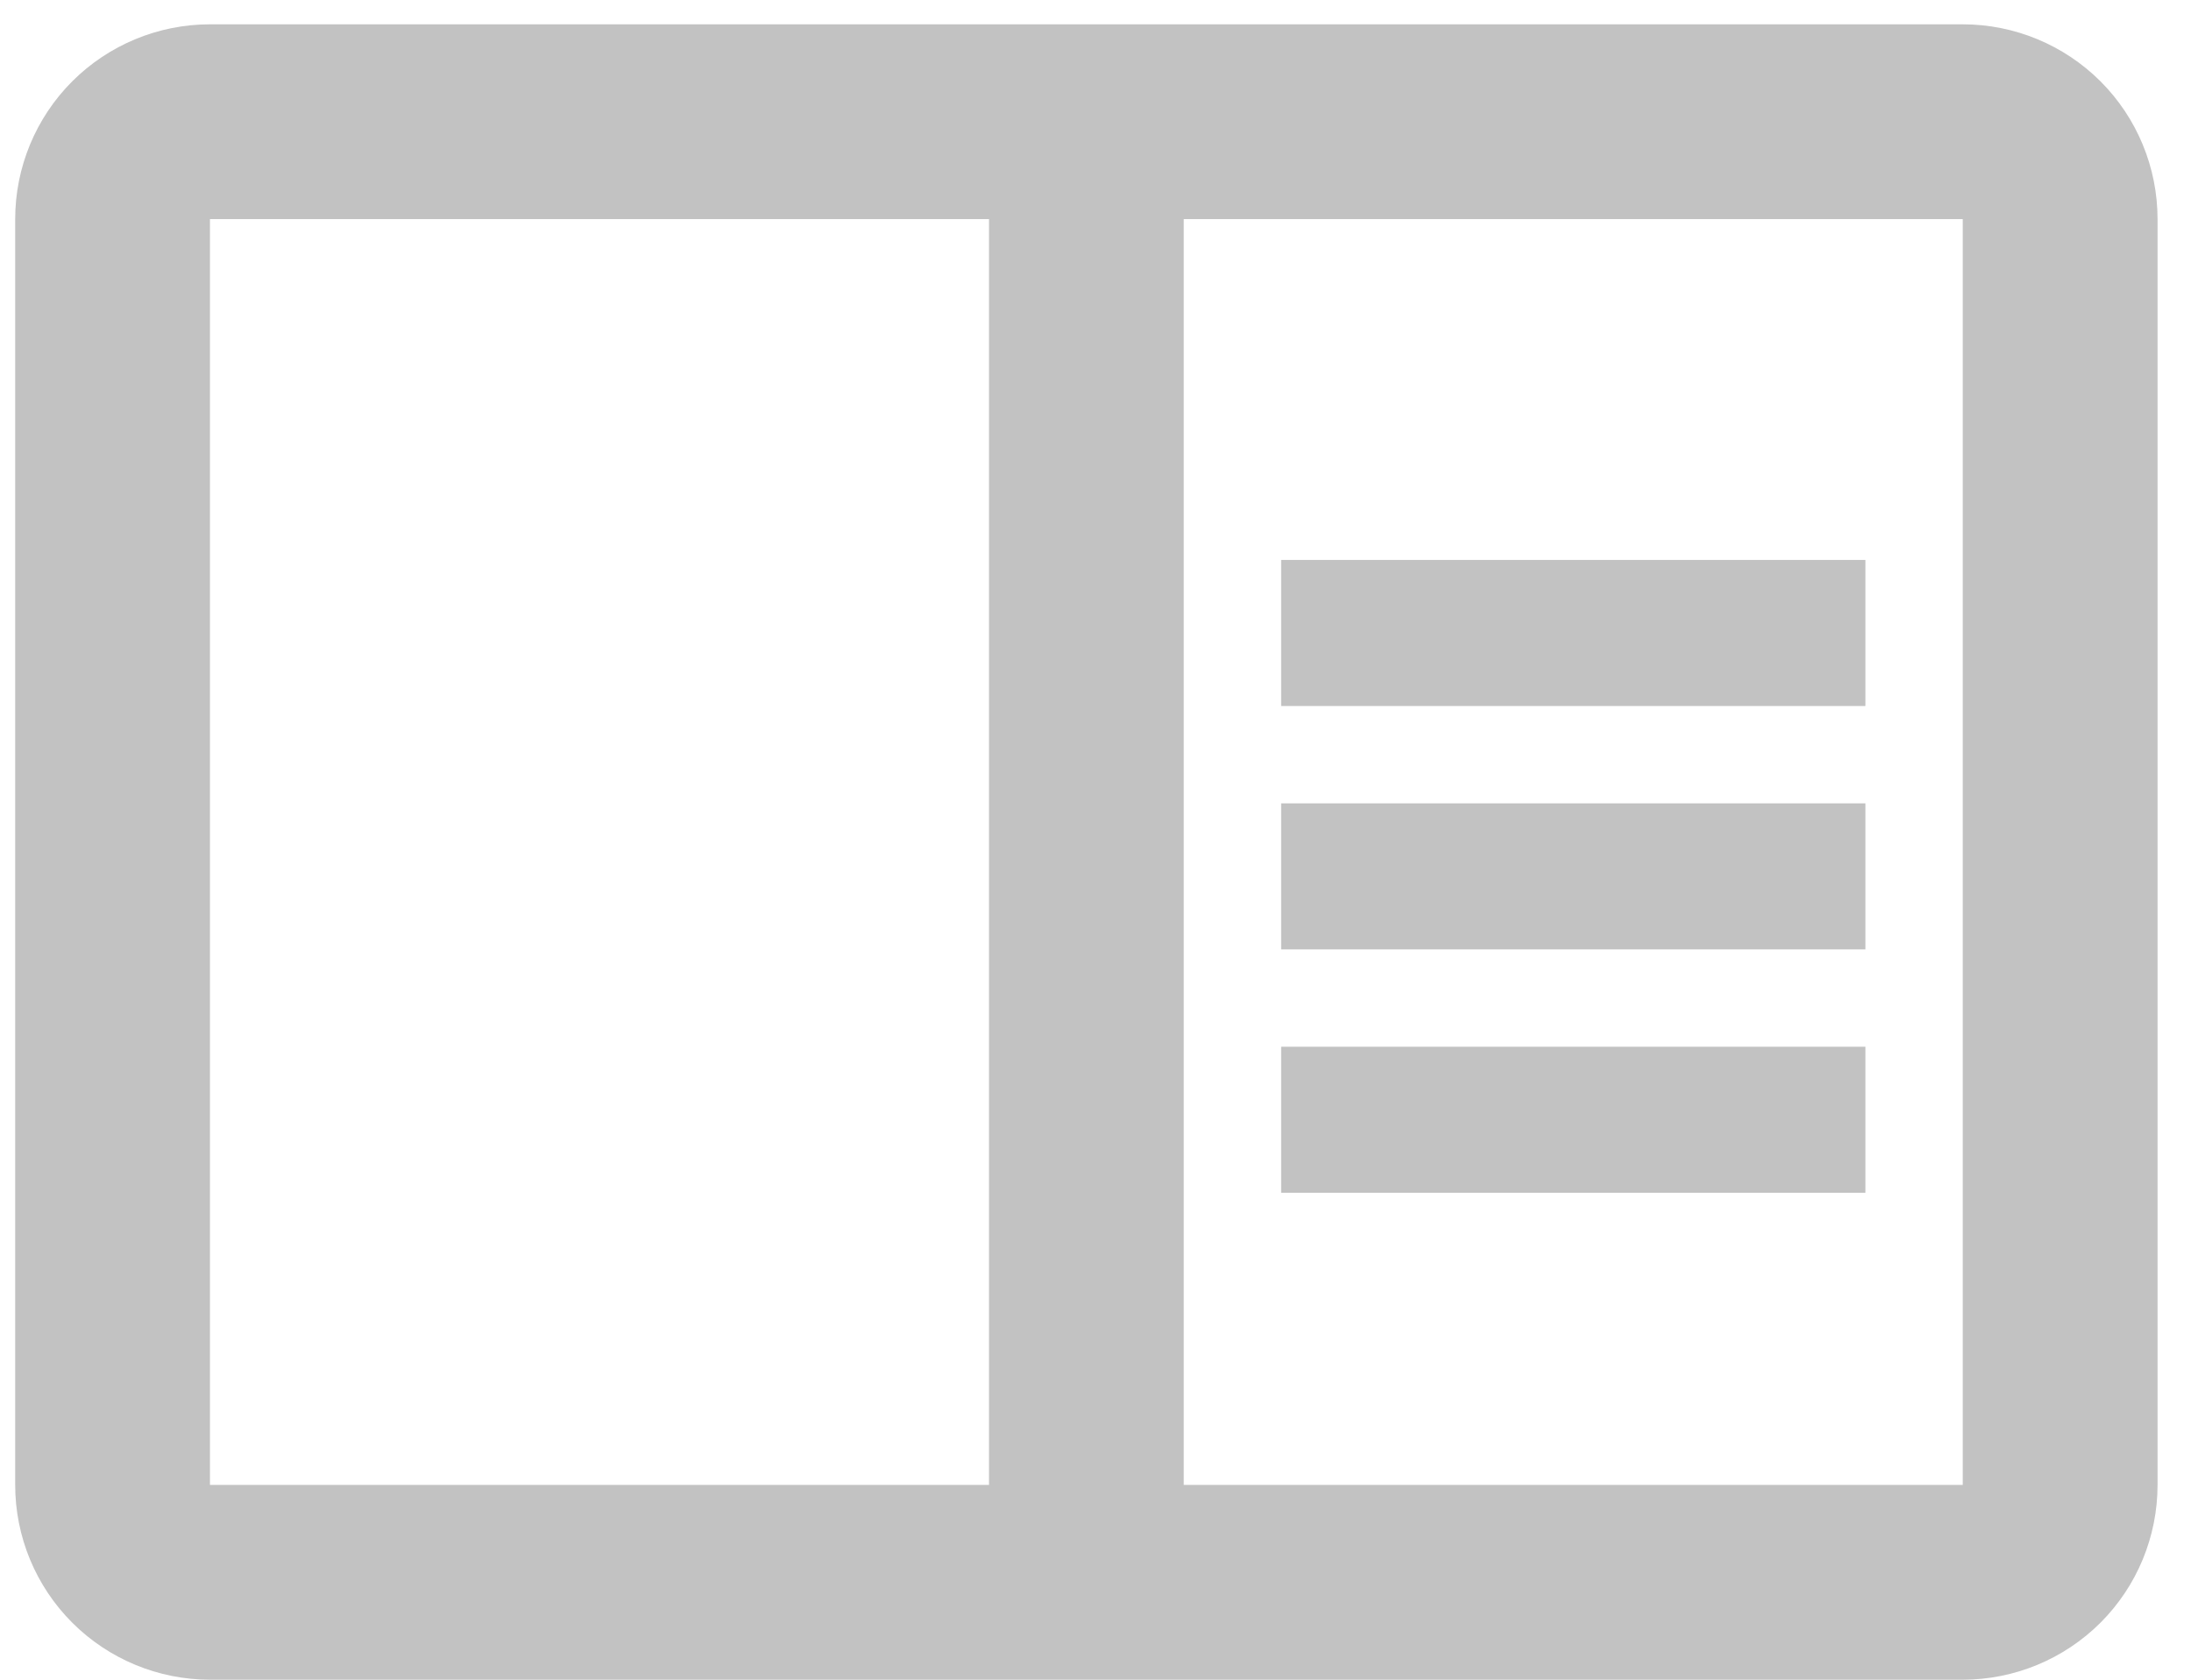 <svg width="30" height="23" viewBox="0 0 30 23" fill="none" xmlns="http://www.w3.org/2000/svg">
<path d="M26.875 0.333H2.875C2.168 0.333 1.489 0.614 0.989 1.114C0.489 1.614 0.208 2.293 0.208 3V20.333C0.208 21.041 0.489 21.719 0.989 22.219C1.489 22.719 2.168 23 2.875 23H26.875C27.582 23 28.26 22.719 28.761 22.219C29.261 21.719 29.542 21.041 29.542 20.333V3C29.542 2.293 29.261 1.614 28.761 1.114C28.26 0.614 27.582 0.333 26.875 0.333ZM2.875 20.333V3H13.542V20.333H2.875ZM26.875 20.333H16.208V3H26.875V20.333ZM17.542 7.667H25.542V9.667H17.542V7.667ZM17.542 11H25.542V13H17.542V11ZM17.542 14.333H25.542V16.333H17.542V14.333Z" fill="#C2C2C2"/>
</svg>
